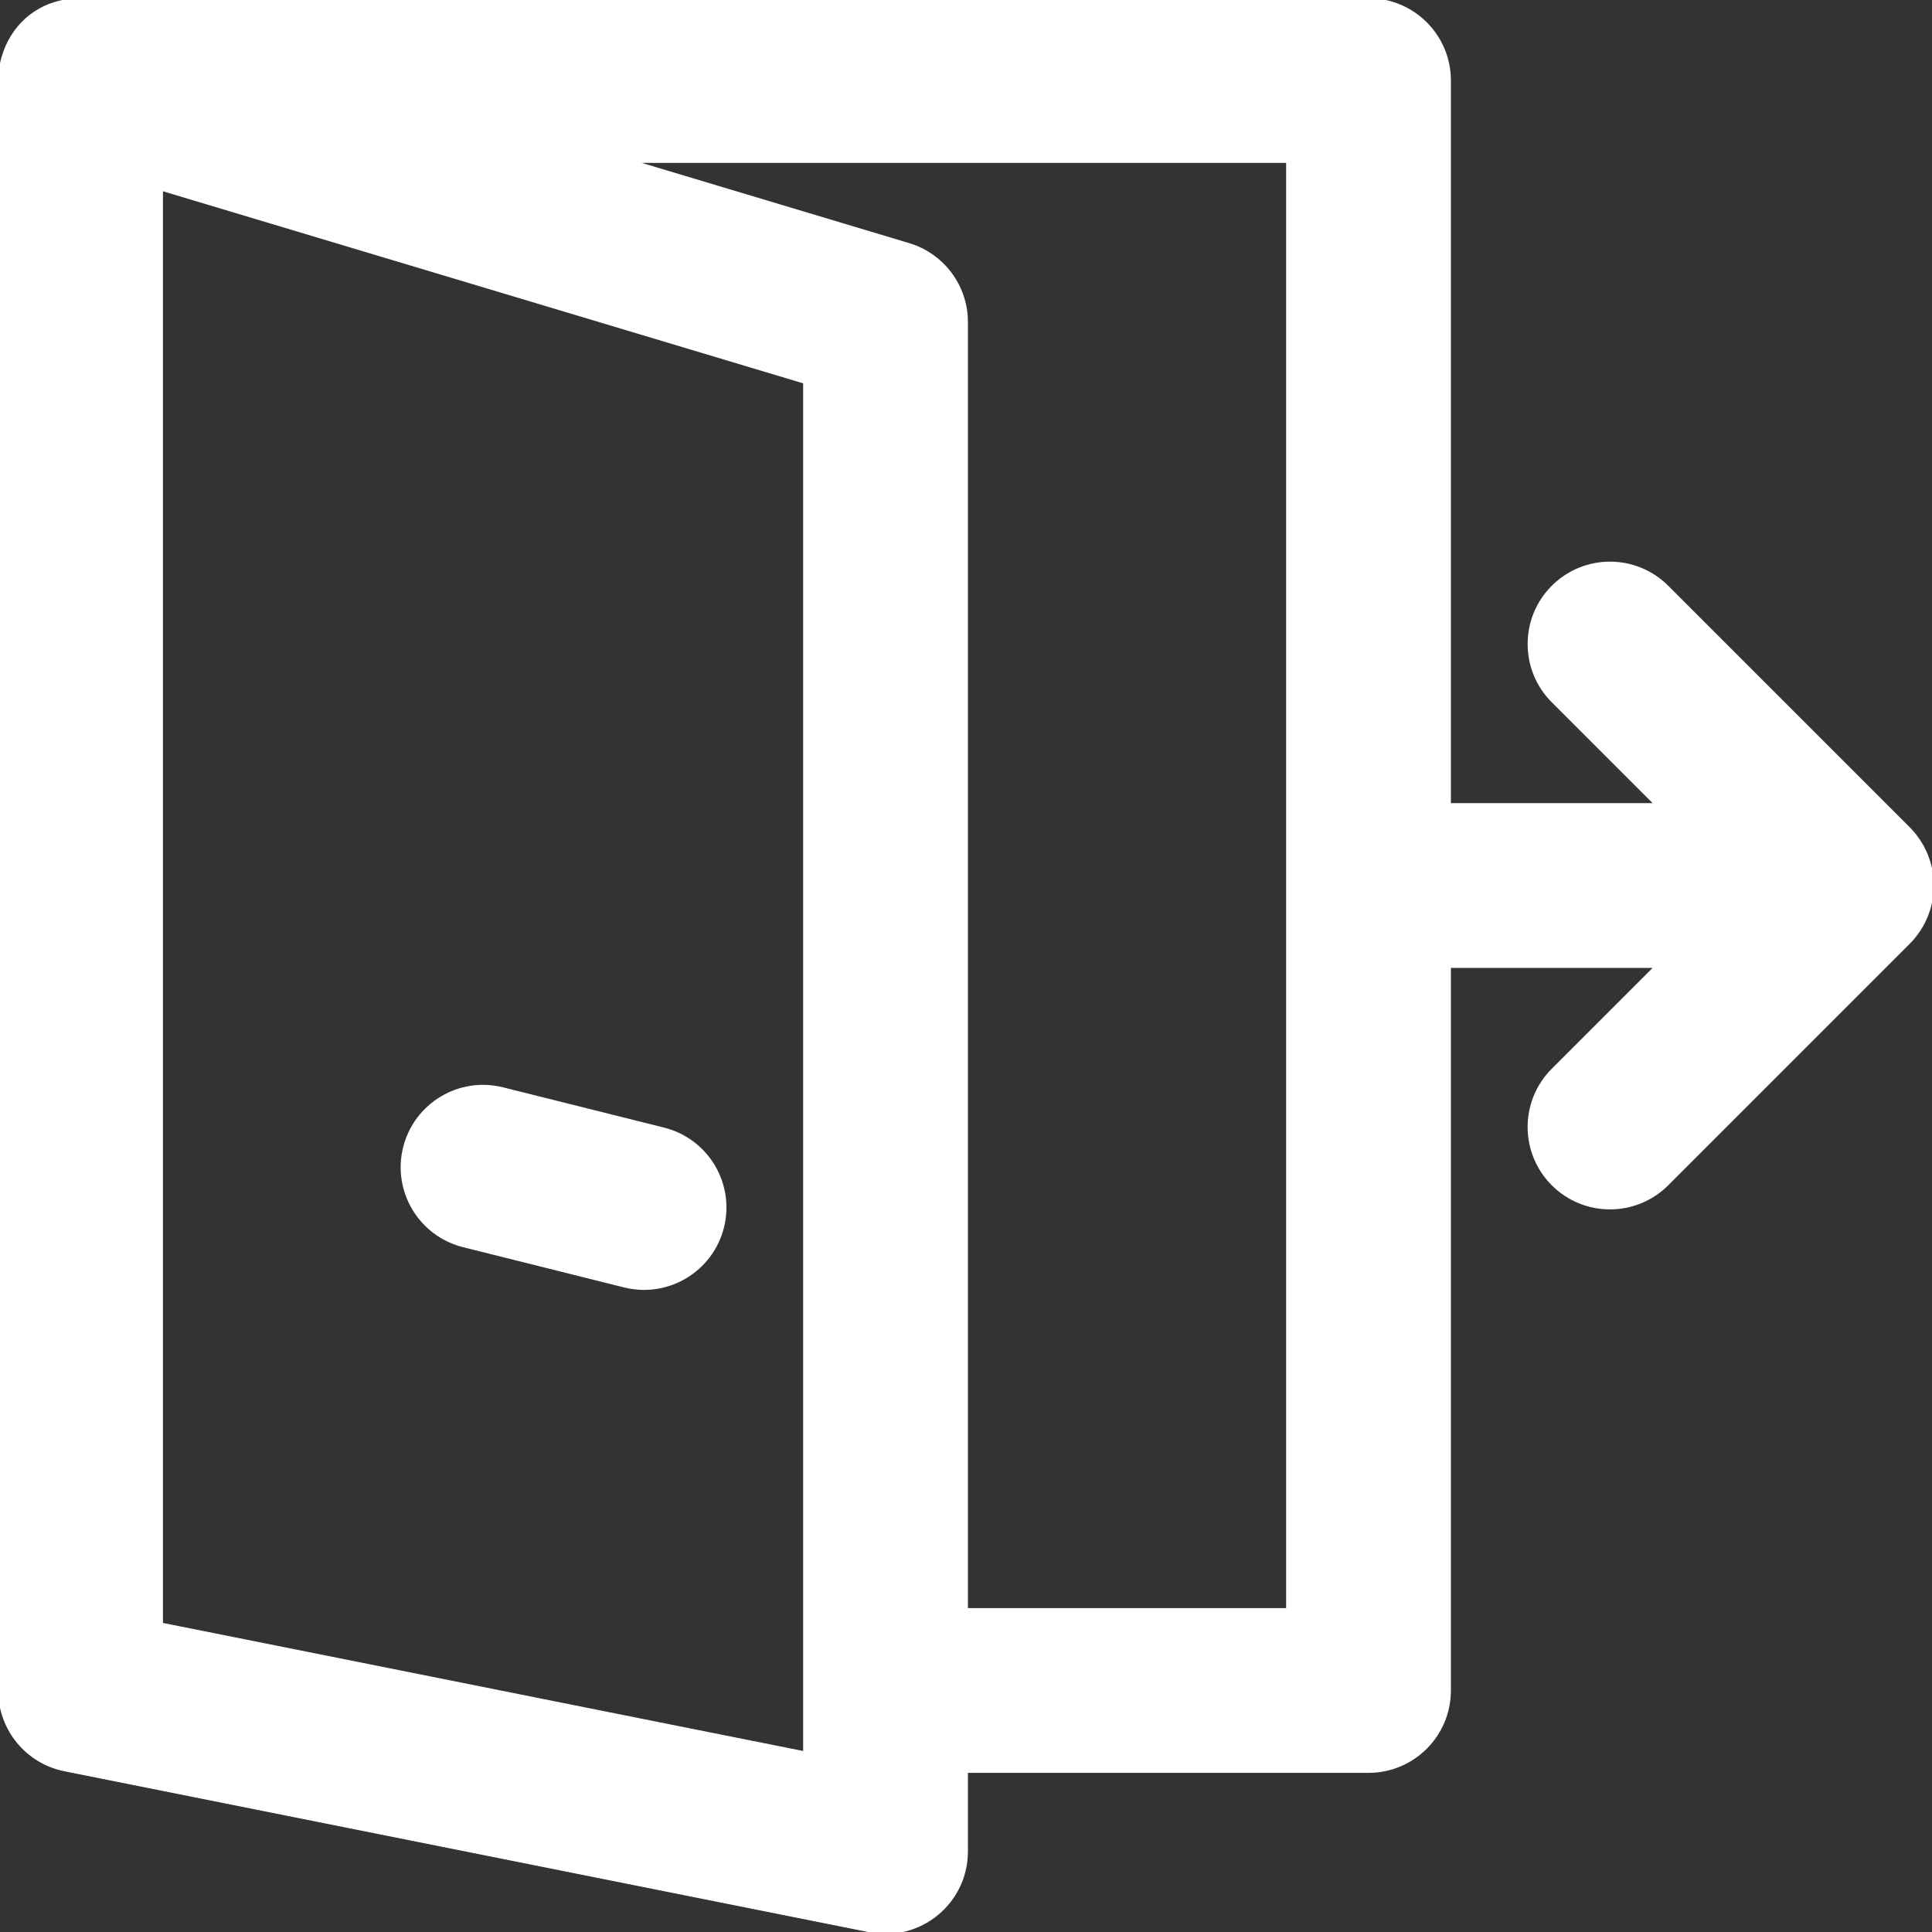 <?xml version="1.0" encoding="iso-8859-1"?>
<!-- Generator: Adobe Illustrator 19.0.0, SVG Export Plug-In . SVG Version: 6.00 Build 0)  -->
<svg version="1.1" id="Layer_1" xmlns="http://www.w3.org/2000/svg" xmlns:xlink="http://www.w3.org/1999/xlink" x="0px" y="0px" width="24px" height="24px"
	 viewBox="0 0 512.021 512.021" stroke="white" fill="white" style="enable-background:new 0 0 512.021 512.021;" xml:space="preserve">
<rect x="0" y="0" width="512.021" height="512.021" fill="#333333" stroke="none"/>
<g transform="translate(-1 -1)">
	<g>
		<g>
			<path stroke="white" d="M508.184,249.202c0.203-0.247,0.379-0.507,0.568-0.76c0.227-0.304,0.463-0.601,0.674-0.917
				c0.203-0.303,0.379-0.618,0.565-0.93c0.171-0.286,0.35-0.565,0.508-0.86c0.17-0.318,0.314-0.645,0.467-0.969
				c0.145-0.307,0.298-0.609,0.428-0.923c0.13-0.315,0.235-0.636,0.35-0.956c0.121-0.337,0.25-0.67,0.355-1.015
				c0.097-0.32,0.168-0.645,0.249-0.968c0.089-0.351,0.187-0.698,0.258-1.056c0.074-0.375,0.118-0.753,0.172-1.13
				c0.044-0.311,0.104-0.618,0.135-0.933c0.138-1.4,0.138-2.811,0-4.211c-0.031-0.315-0.09-0.621-0.135-0.932
				c-0.054-0.378-0.098-0.756-0.173-1.13c-0.071-0.358-0.169-0.704-0.258-1.055c-0.081-0.324-0.152-0.649-0.249-0.969
				c-0.104-0.344-0.233-0.677-0.354-1.013c-0.115-0.32-0.22-0.642-0.35-0.957c-0.13-0.314-0.283-0.616-0.428-0.922
				c-0.153-0.325-0.297-0.652-0.467-0.97c-0.157-0.294-0.337-0.573-0.507-0.859c-0.186-0.312-0.362-0.627-0.565-0.931
				c-0.211-0.315-0.446-0.612-0.673-0.915c-0.19-0.254-0.367-0.515-0.57-0.762c-0.443-0.539-0.909-1.058-1.402-1.551
				c-0.004-0.004-0.007-0.008-0.011-0.012l-64-64c-8.331-8.331-21.839-8.331-30.17,0c-8.331,8.331-8.331,21.839,0,30.17
				l27.582,27.582h-55.163v-192c0-11.782-9.551-21.333-21.333-21.333H22.752c-0.821-0.017-1.635,0.014-2.439,0.091
				c-0.169,0.014-0.335,0.032-0.503,0.05c-0.164,0.02-0.328,0.044-0.491,0.067C10.204,2.359,4.233,8.556,1.998,15.917
				c-0.158,0.502-0.293,1.014-0.414,1.533c-0.005,0.02-0.008,0.04-0.013,0.06c-0.125,0.542-0.226,1.093-0.309,1.652
				c-0.008,0.052-0.016,0.104-0.024,0.156c-0.071,0.503-0.128,1.01-0.163,1.525C1.016,21.615,1,22.389,1.019,23.163v425.851
				c0,10.169,7.178,18.925,17.15,20.919L231.502,512.6c13.201,2.64,25.517-7.457,25.517-20.919v-21.333h106.667
				c11.782,0,21.333-9.551,21.333-21.333v-192h55.163l-27.582,27.582c-8.331,8.331-8.331,21.839,0,30.17
				c8.331,8.331,21.839,8.331,30.17,0l64-64c0.004-0.004,0.007-0.008,0.011-0.012C507.275,250.26,507.741,249.742,508.184,249.202z
				 M214.353,465.658L43.686,431.525V51.02l170.667,51.2v346.794V465.658z M342.353,427.681h-85.333V86.347
				c0-9.421-6.18-17.727-15.203-20.434l-74.11-22.233h174.647V427.681z"/>
			<path stroke="white" d="M176.86,300.318l-42.667-10.667c-11.43-2.858-23.013,4.092-25.87,15.522c-2.858,11.43,4.092,23.013,15.522,25.87
				l42.667,10.667c11.43,2.858,23.013-4.092,25.87-15.522C195.24,314.758,188.29,303.175,176.86,300.318z"/>
		</g>
	</g>
</g>
<g>
</g>
<g>
</g>
<g>
</g>
<g>
</g>
<g>
</g>
<g>
</g>
<g>
</g>
<g>
</g>
<g>
</g>
<g>
</g>
<g>
</g>
<g>
</g>
<g>
</g>
<g>
</g>
<g>
</g>
</svg>
